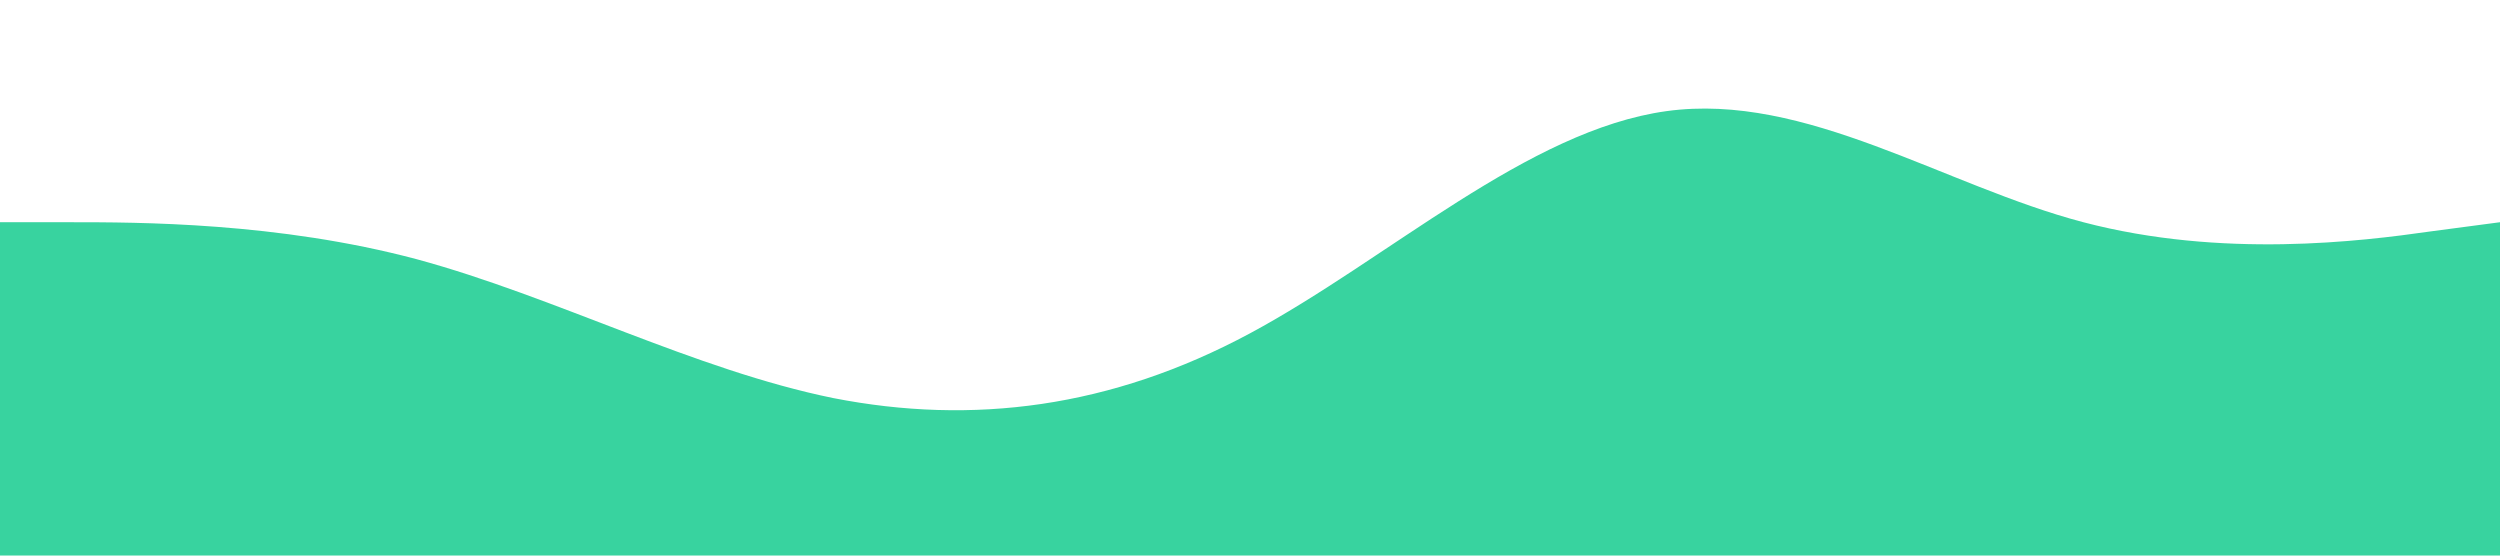 <?xml version="1.0" standalone="no"?><svg xmlns="http://www.w3.org/2000/svg" viewBox="0 0 1440 320"><path fill="#38d39f" fill-opacity="1" d="M0,128L40,128C80,128,160,128,240,149.3C320,171,400,213,480,229.3C560,245,640,235,720,192C800,149,880,75,960,64C1040,53,1120,107,1200,128C1280,149,1360,139,1400,133.3L1440,128L1440,320L1400,320C1360,320,1280,320,1200,320C1120,320,1040,320,960,320C880,320,800,320,720,320C640,320,560,320,480,320C400,320,320,320,240,320C160,320,80,320,40,320L0,320Z"></path></svg>